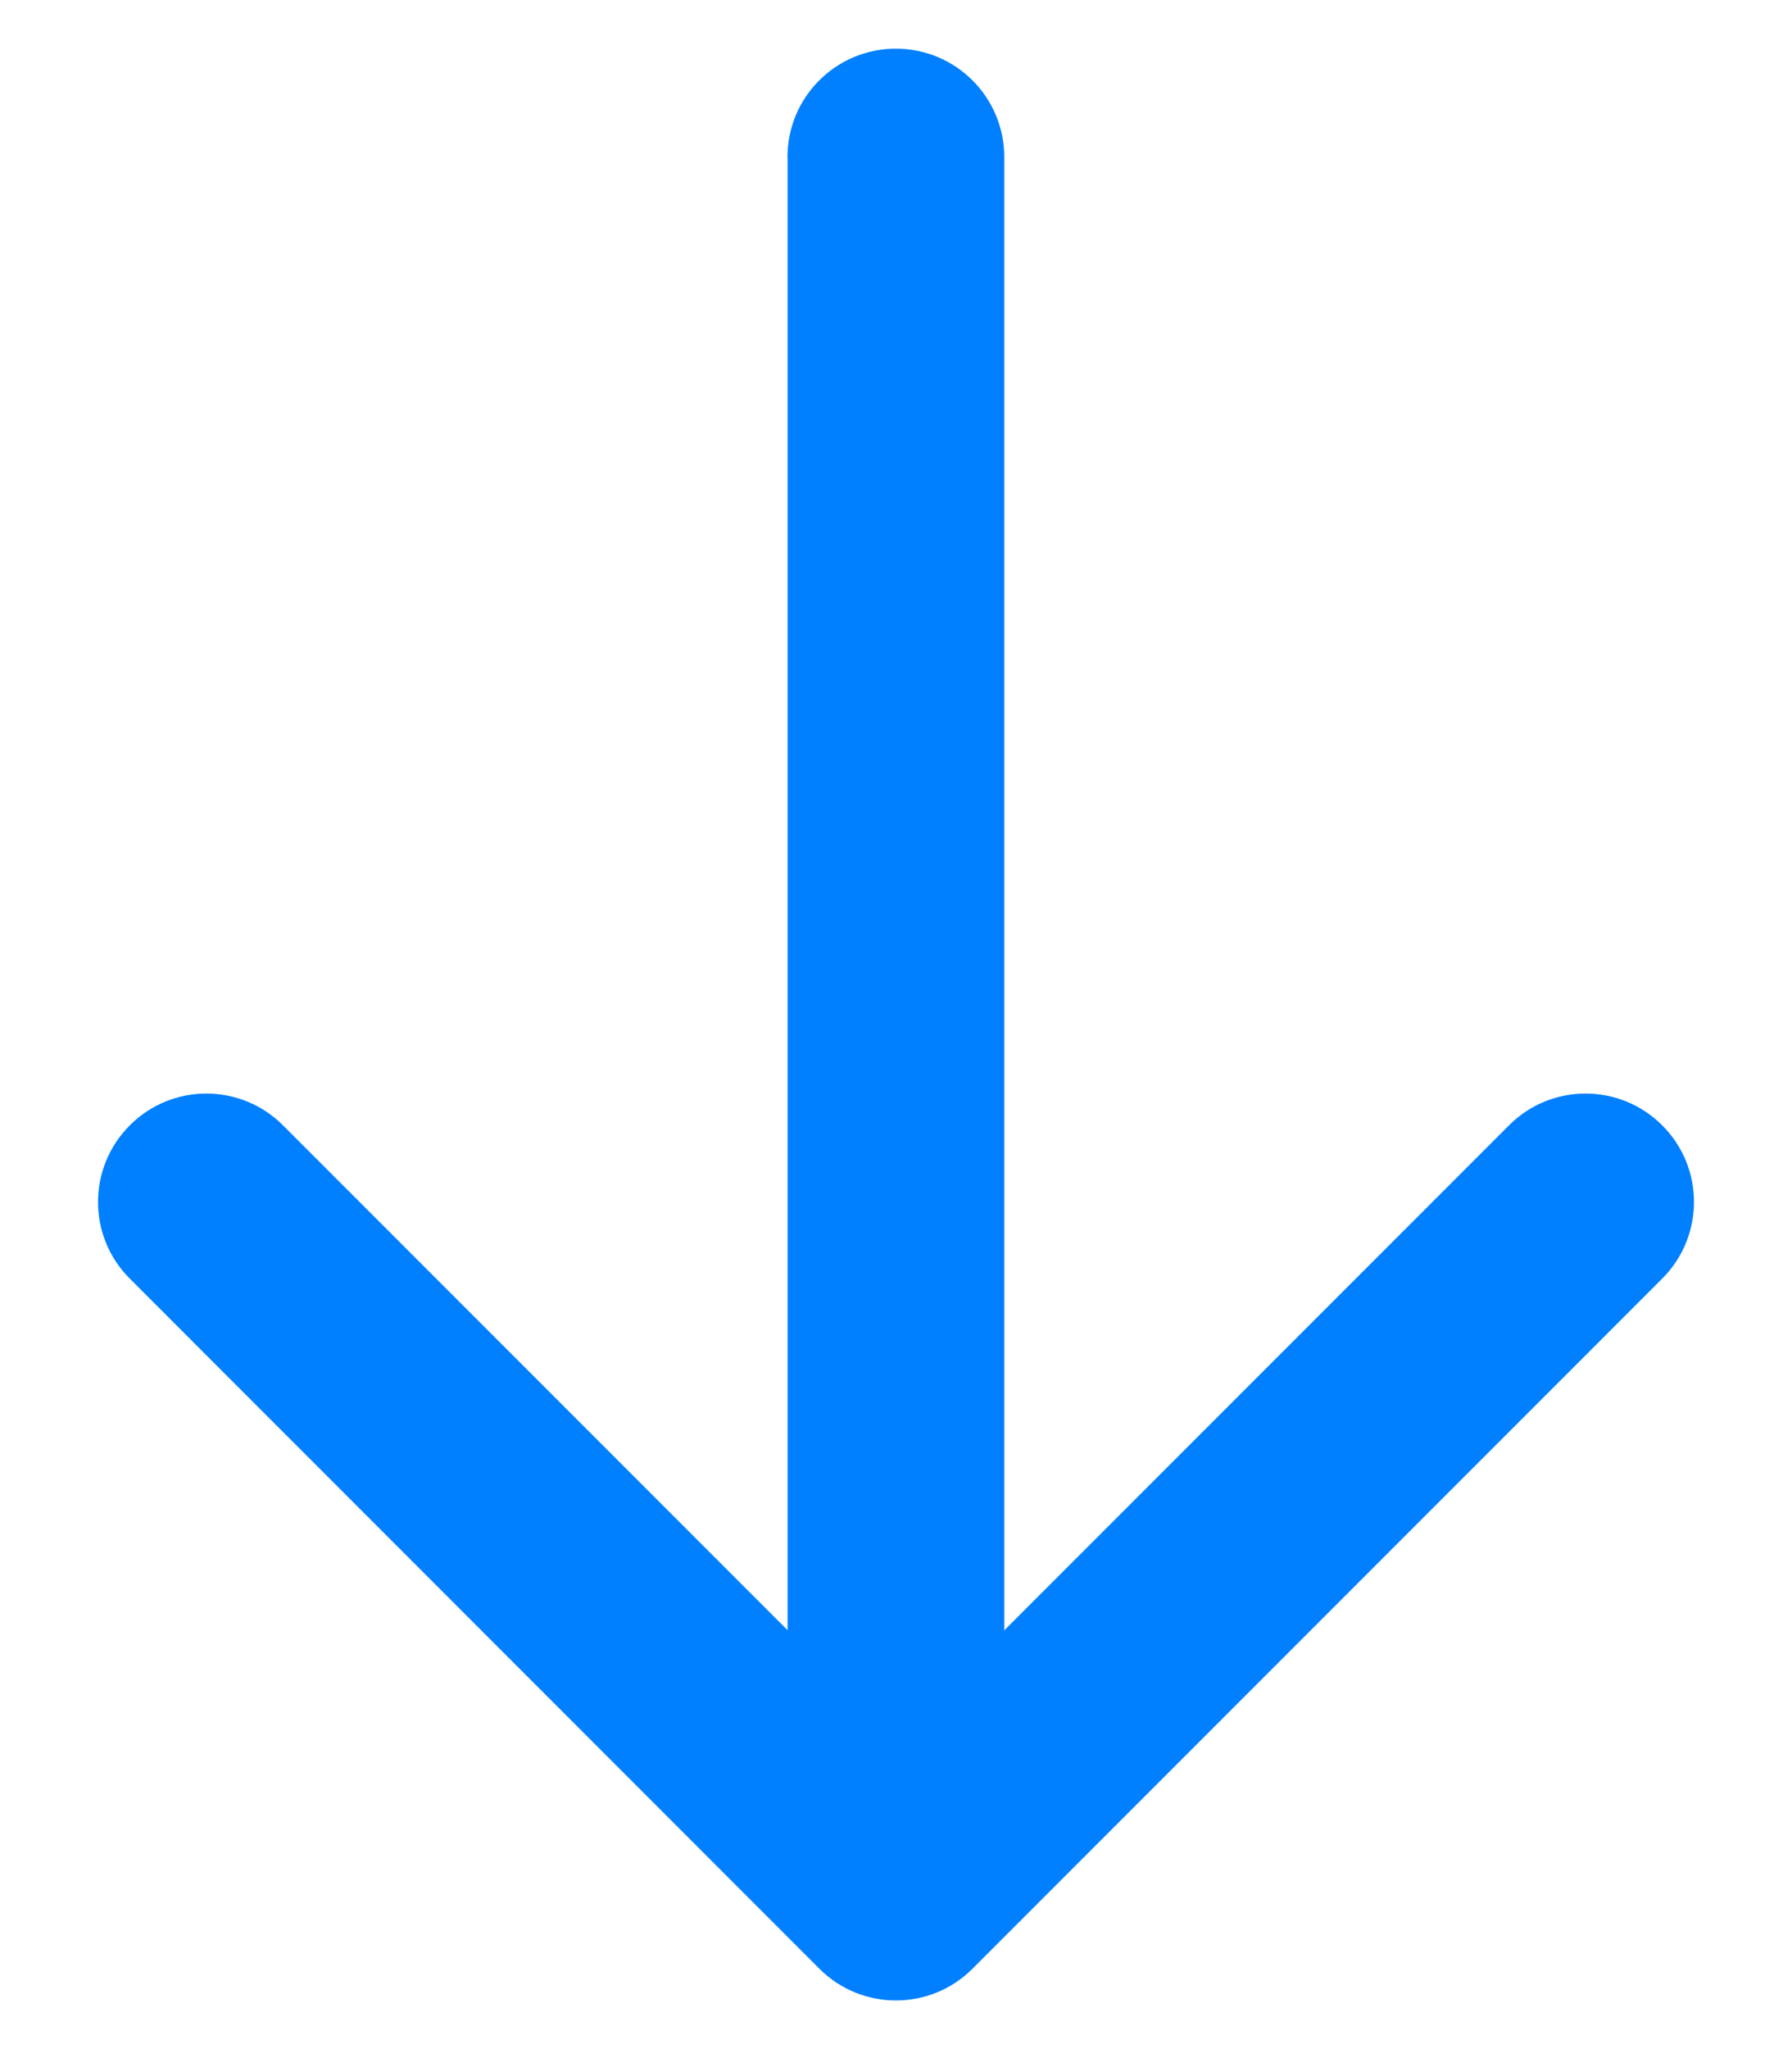 <svg fill="none" height="16" viewBox="0 0 14 16" width="14" xmlns="http://www.w3.org/2000/svg"><path d="m6.401 15.372c.331.331.867.331 1.197 0l5.388-5.388c.331-.331.331-.867 0-1.197-.331-.331-.867-.331-1.197 0l-4.789 4.789-4.789-4.789c-.331-.331-.867-.331-1.197 0-.331.331-.331.867 0 1.197zm1.445-14.145c0-.468-.379-.847-.847-.847s-.847.379-.847.847zm0 13.546v-13.546h-1.693v13.546z" fill="#0080ff"/></svg>